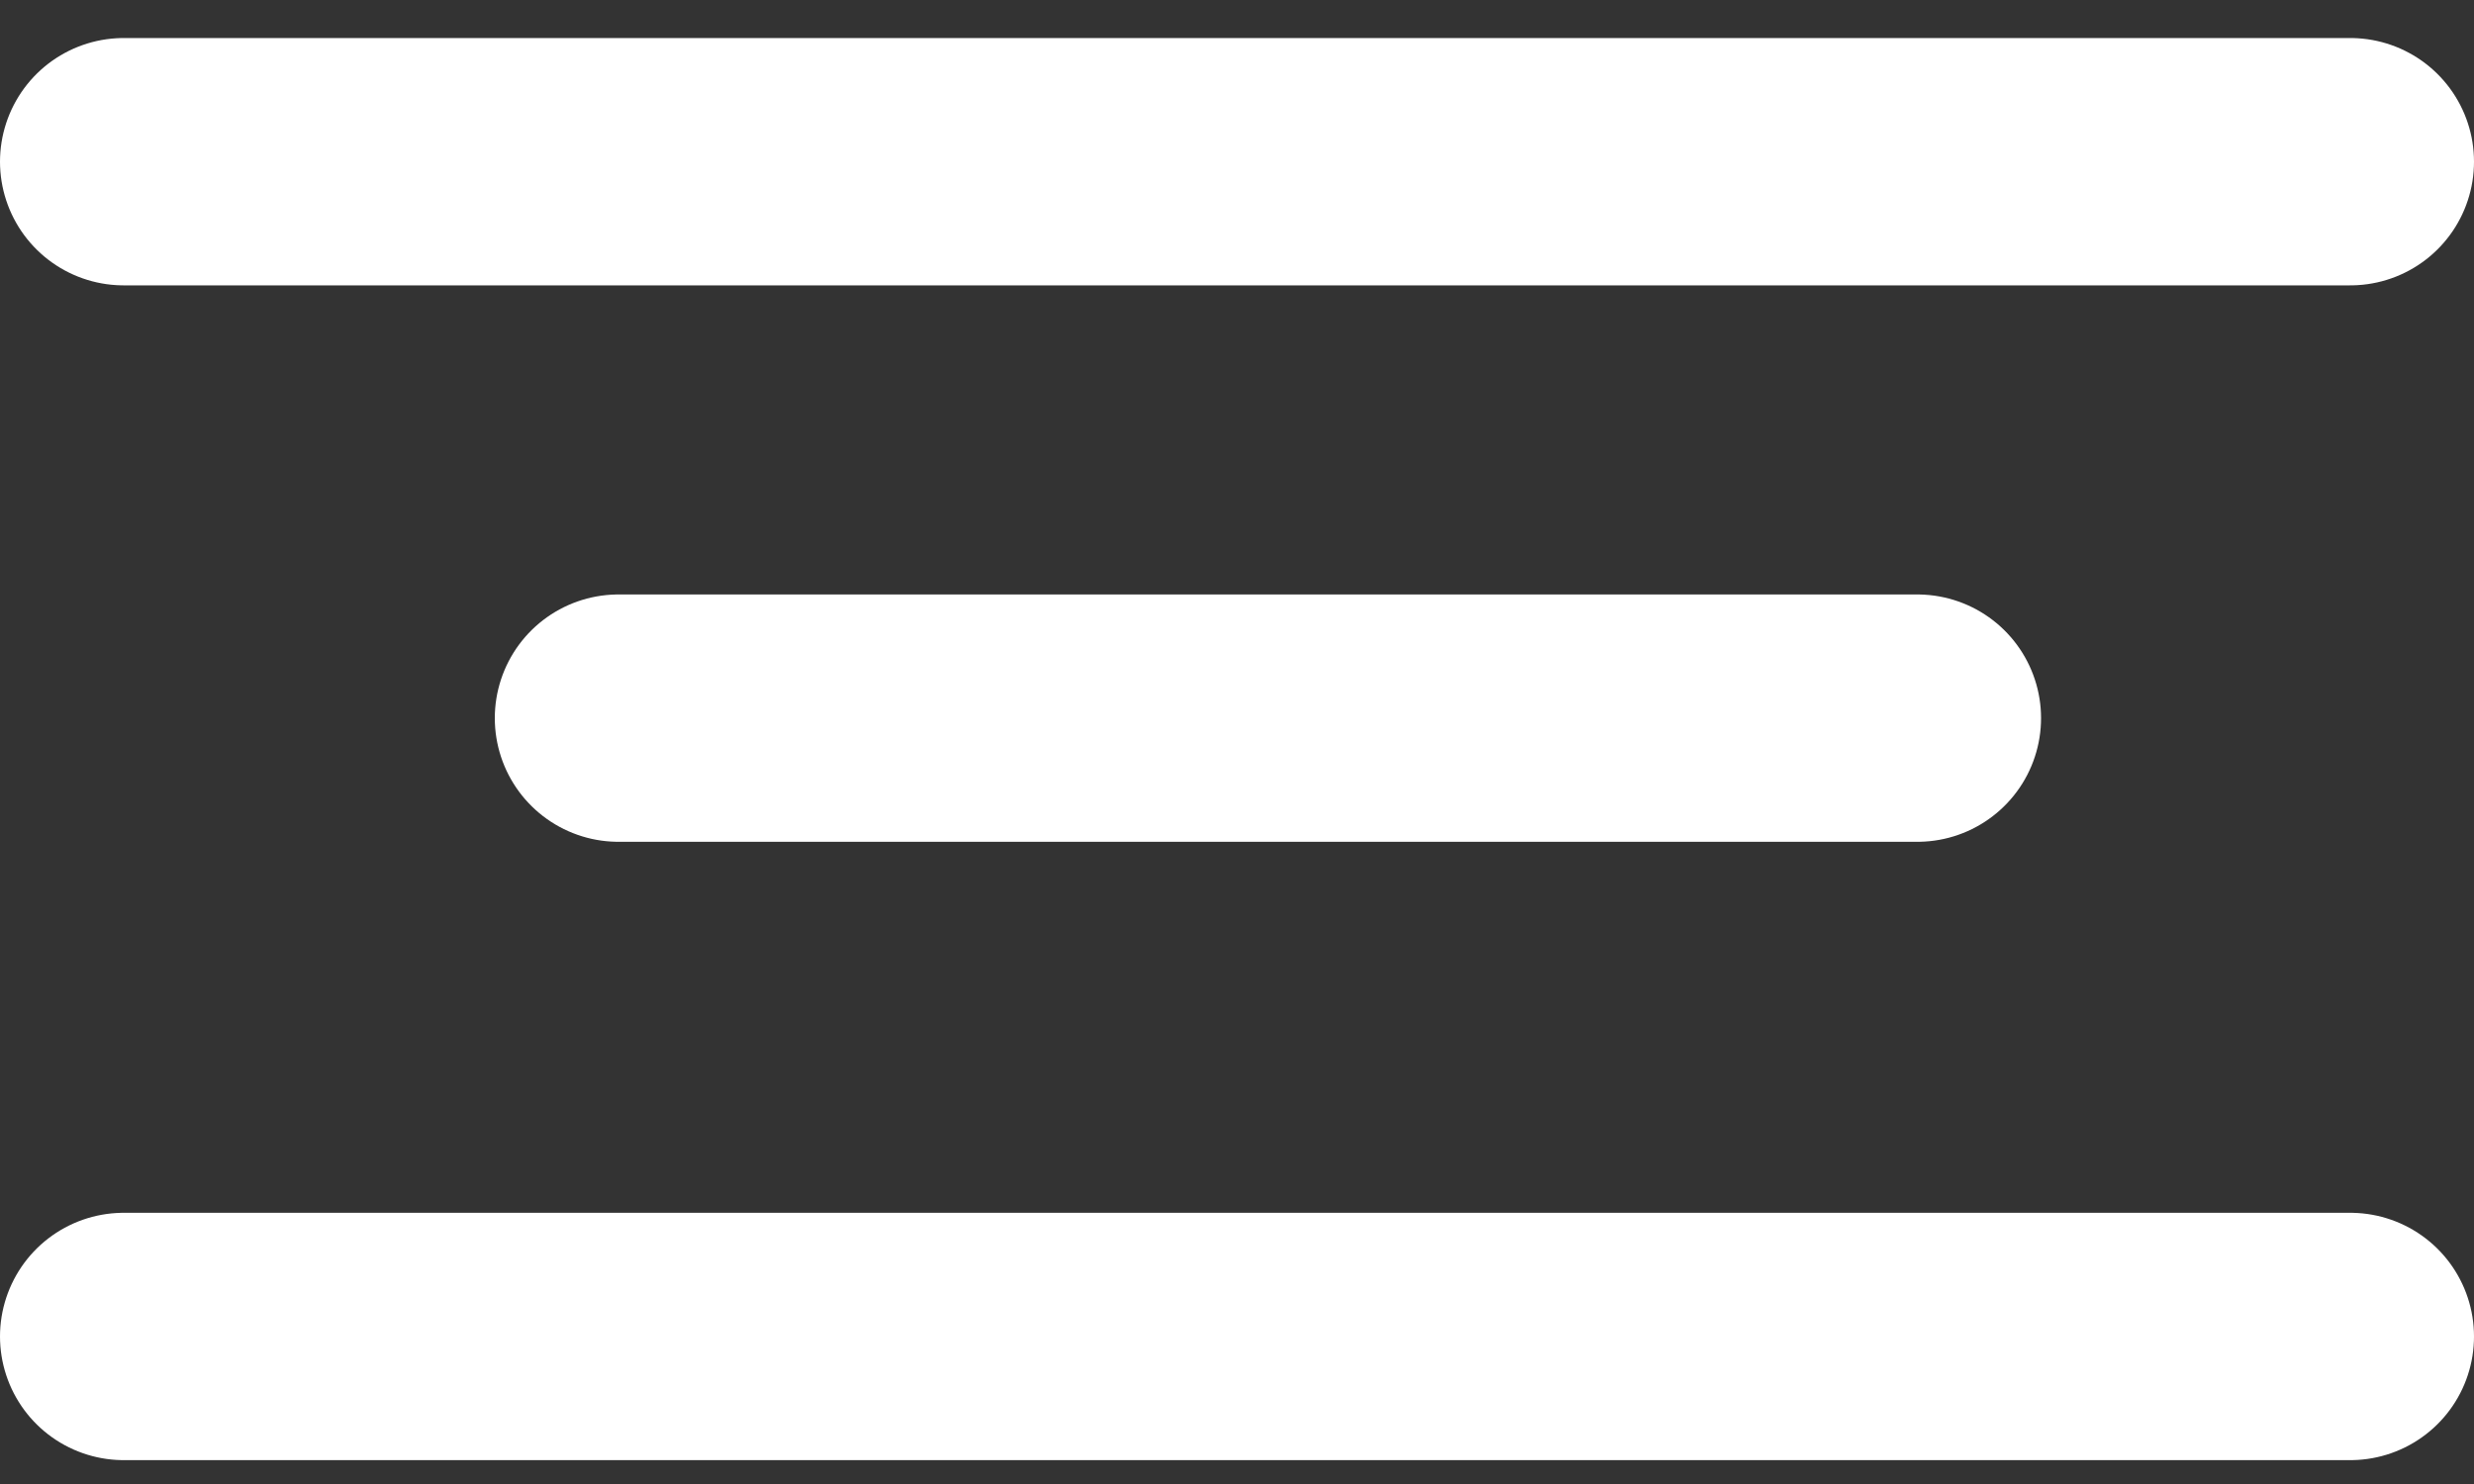 <svg width="40" height="24" viewBox="0 0 40 24" fill="none" xmlns="http://www.w3.org/2000/svg">
<rect x="0" y="0" width="40" height="24" fill="#333333" stroke="none"/>
<line x1="2" y1="2.615" x2="38" y2="2.615" stroke="white" stroke-width="4" stroke-linecap="round"/>
<line x1="2" y1="21.614" x2="38" y2="21.614" stroke="white" stroke-width="4" stroke-linecap="round"/>
<line x1="10" y1="11.614" x2="31" y2="11.614" stroke="white" stroke-width="4" stroke-linecap="round"/>
</svg>
